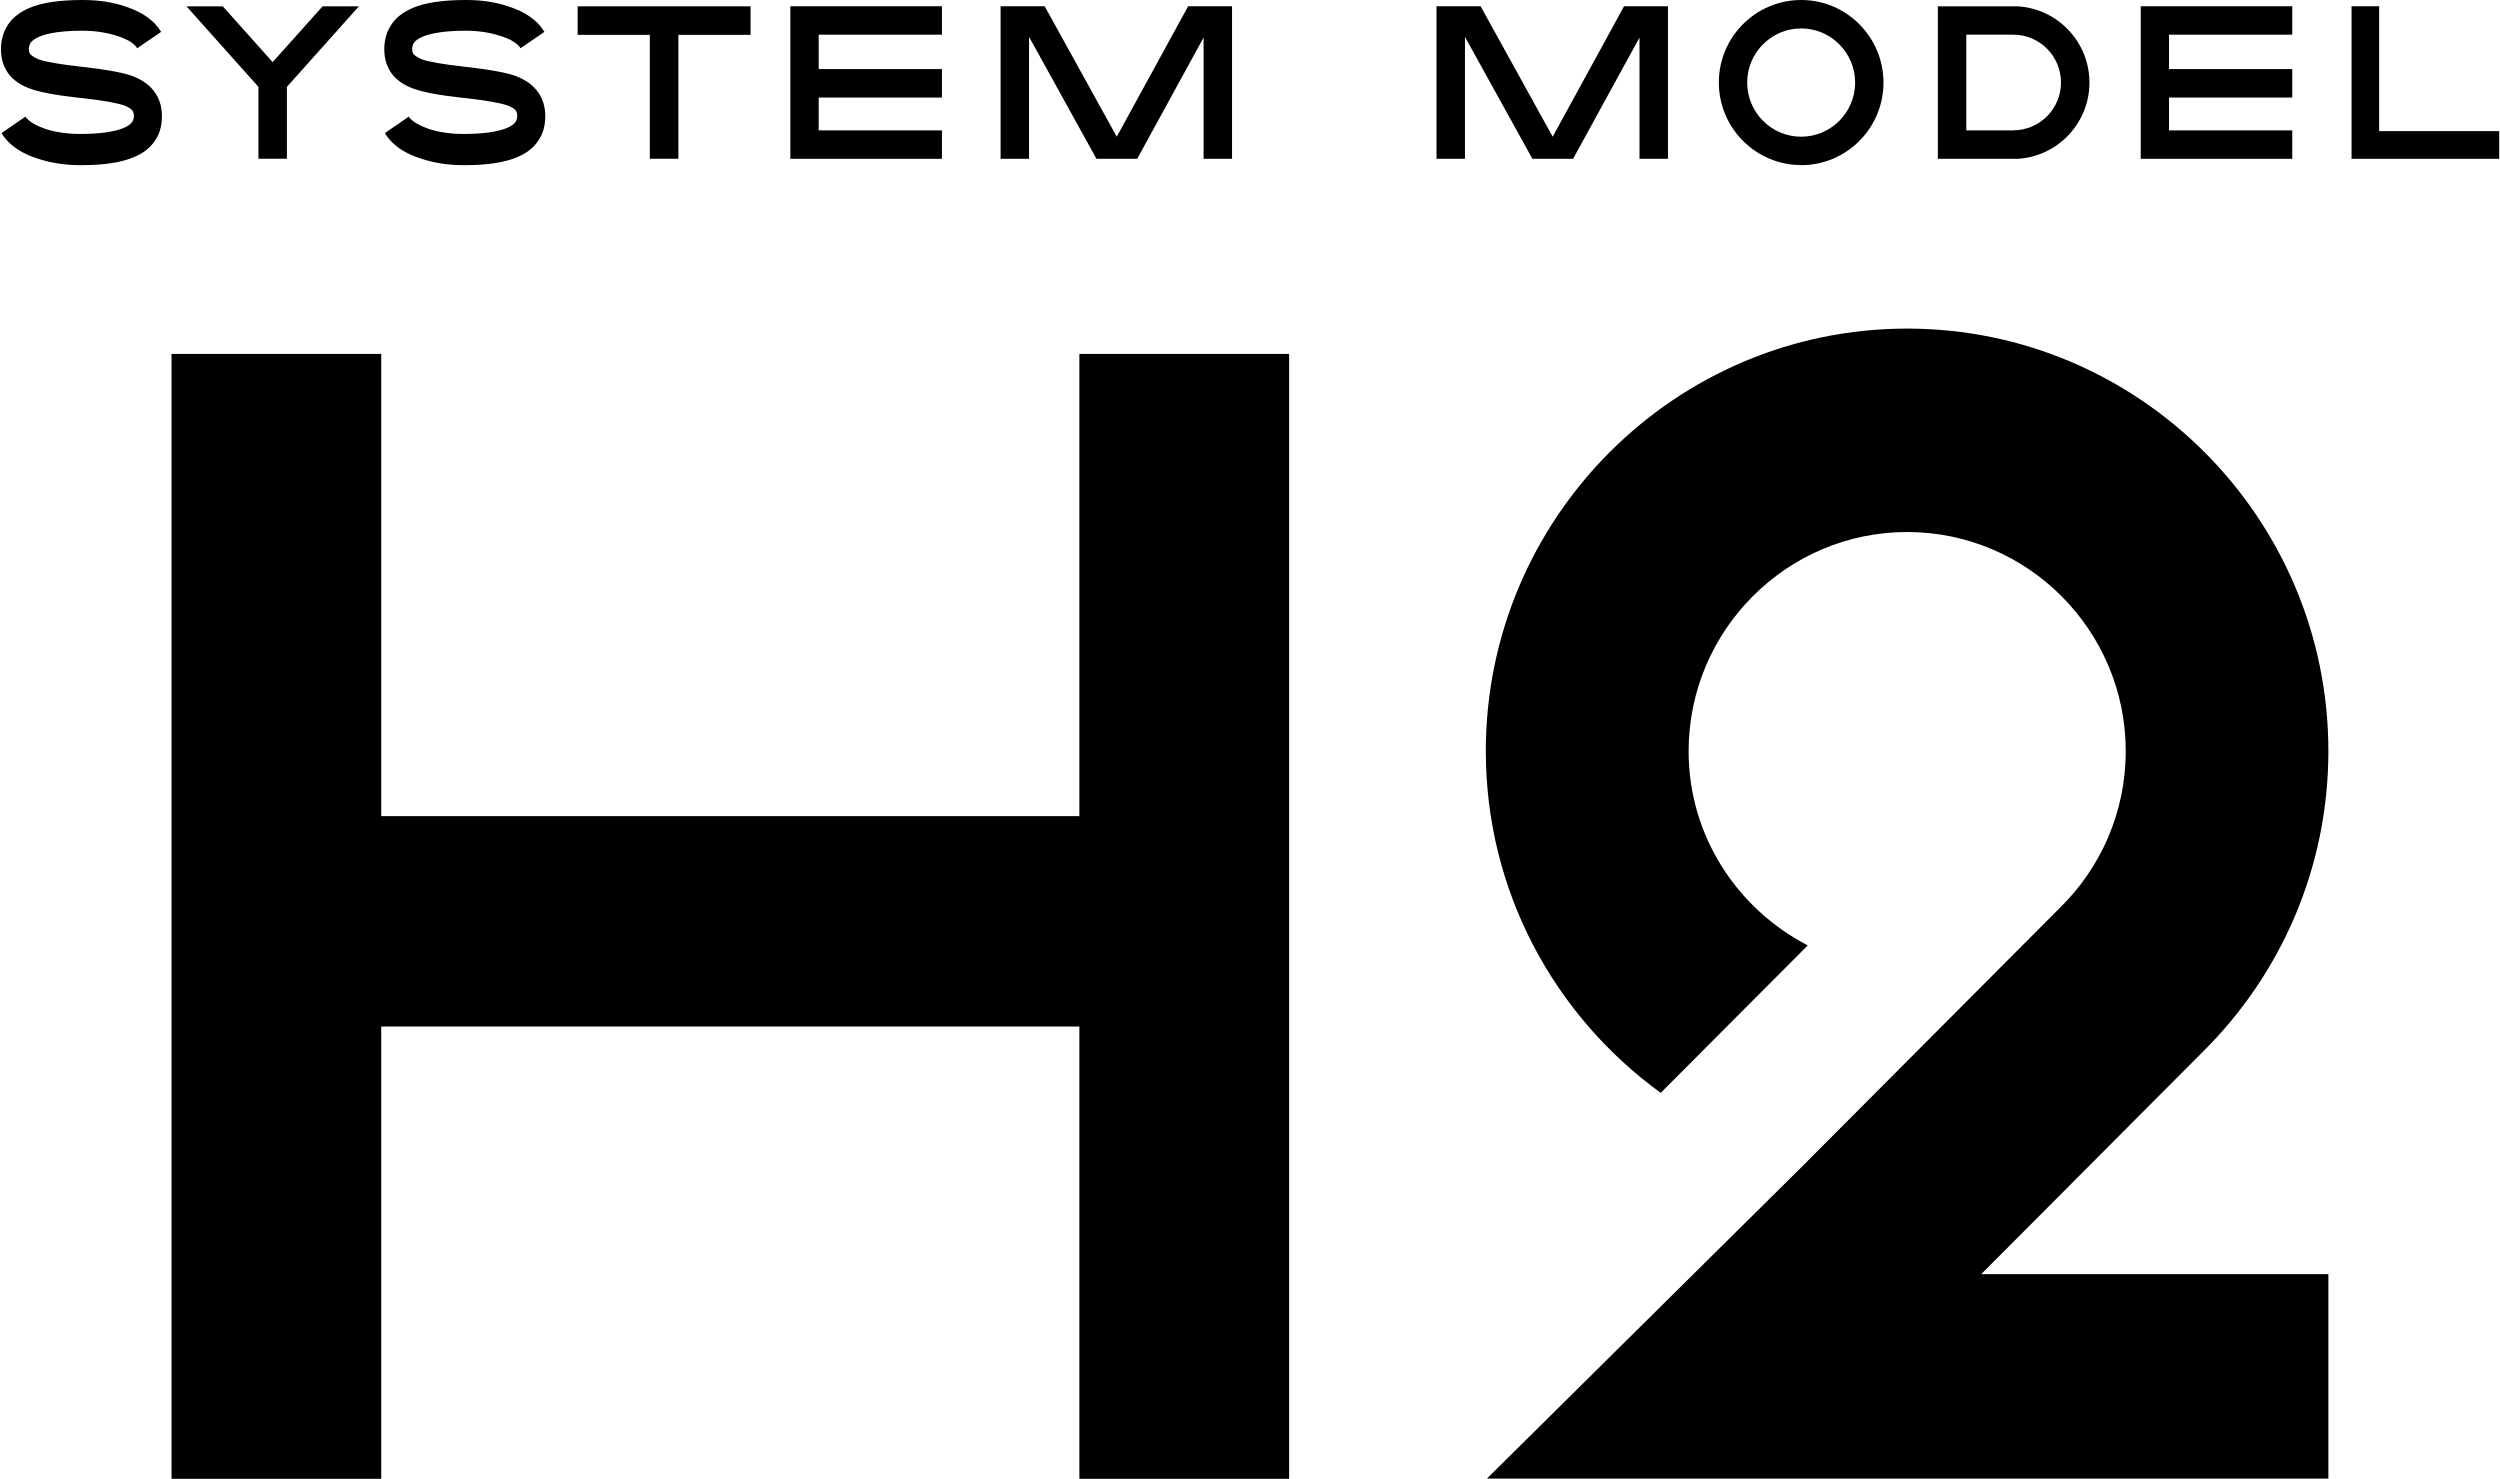<svg width="71" height="42" xmlns="http://www.w3.org/2000/svg" xmlns:xlink="http://www.w3.org/1999/xlink" xml:space="preserve" overflow="hidden"><defs><clipPath id="clip0"><rect x="245" y="188" width="71" height="42"/></clipPath></defs><g clip-path="url(#clip0)" transform="translate(-245 -188)"><path d="M3.788 2.175C4.022 2.266 4.201 2.398 4.336 2.564 4.495 2.764 4.575 3.006 4.575 3.289 4.575 3.437 4.555 3.572 4.518 3.695 4.482 3.811 4.422 3.923 4.339 4.038 4.201 4.217 4.014 4.354 3.775 4.451 3.414 4.604 2.91 4.679 2.263 4.677 1.824 4.677 1.419 4.614 1.05 4.492 0.66 4.37 0.364 4.191 0.161 3.96 0.101 3.895 0.055 3.832 0.023 3.767L0.699 3.302C0.707 3.318 0.72 3.333 0.735 3.349 0.842 3.466 1.021 3.565 1.273 3.653 1.572 3.747 1.899 3.793 2.255 3.793 2.798 3.793 3.206 3.736 3.479 3.627 3.596 3.58 3.679 3.523 3.726 3.458 3.76 3.411 3.778 3.352 3.78 3.279 3.78 3.222 3.765 3.172 3.739 3.131 3.689 3.076 3.617 3.029 3.513 2.99 3.318 2.918 2.913 2.845 2.286 2.775L2.221 2.77C1.528 2.692 1.052 2.601 0.798 2.497 0.566 2.411 0.382 2.286 0.242 2.12 0.083 1.92 0.003 1.676 0.003 1.39 0.003 1.252 0.023 1.117 0.065 0.985 0.107 0.857 0.166 0.743 0.244 0.642 0.372 0.47 0.561 0.333 0.808 0.226 1.159 0.075 1.663 3.74989e-16 2.32 3.74989e-16 2.772 3.74989e-16 3.175 0.06 3.528 0.182 3.913 0.304 4.209 0.483 4.414 0.714 4.451 0.756 4.497 0.818 4.552 0.902L3.871 1.367 3.84 1.32C3.741 1.2 3.562 1.099 3.302 1.018 3.009 0.922 2.681 0.87 2.32 0.87 1.769 0.87 1.361 0.928 1.094 1.037 0.974 1.091 0.891 1.146 0.85 1.206 0.816 1.252 0.798 1.312 0.795 1.385 0.795 1.463 0.816 1.507 0.837 1.536 0.876 1.574 0.943 1.624 1.06 1.676 1.255 1.749 1.665 1.821 2.294 1.891L2.351 1.897C3.05 1.977 3.526 2.068 3.778 2.167L3.788 2.172Z" transform="matrix(1 0 0 1.003 245.024 188)"/><path d="M10.169 0.179 9.138 0.179 7.719 1.759 6.303 0.179 5.272 0.179 7.316 2.46 7.316 4.495 8.124 4.495 8.124 2.46 10.169 0.179Z" transform="matrix(1 0 0 1.003 245.024 188)"/><path d="M14.674 2.175C14.908 2.266 15.088 2.398 15.223 2.564 15.381 2.764 15.462 3.006 15.462 3.289 15.462 3.437 15.441 3.572 15.404 3.695 15.368 3.811 15.308 3.923 15.225 4.038 15.088 4.217 14.9 4.354 14.661 4.451 14.3 4.604 13.796 4.679 13.149 4.677 12.71 4.677 12.305 4.614 11.936 4.492 11.546 4.37 11.25 4.191 11.047 3.96 10.988 3.895 10.941 3.832 10.91 3.767L11.585 3.302C11.593 3.318 11.606 3.333 11.621 3.349 11.728 3.466 11.907 3.565 12.159 3.653 12.458 3.747 12.786 3.793 13.141 3.793 13.684 3.793 14.092 3.736 14.365 3.627 14.482 3.58 14.565 3.523 14.612 3.458 14.646 3.411 14.664 3.352 14.667 3.279 14.667 3.222 14.651 3.172 14.625 3.131 14.576 3.076 14.503 3.029 14.399 2.99 14.204 2.918 13.799 2.845 13.173 2.775L13.108 2.77C12.414 2.692 11.938 2.601 11.684 2.497 11.453 2.411 11.268 2.286 11.128 2.12 10.969 1.92 10.889 1.676 10.889 1.39 10.889 1.252 10.91 1.117 10.951 0.985 10.993 0.857 11.053 0.743 11.13 0.642 11.258 0.47 11.447 0.333 11.694 0.226 12.045 0.075 12.549 3.74989e-16 13.206 3.74989e-16 13.659 3.74989e-16 14.061 0.06 14.415 0.182 14.799 0.304 15.095 0.483 15.3 0.714 15.337 0.756 15.384 0.818 15.438 0.902L14.758 1.367 14.726 1.32C14.628 1.2 14.448 1.099 14.188 1.018 13.895 0.922 13.568 0.87 13.206 0.87 12.656 0.87 12.248 0.928 11.98 1.037 11.861 1.091 11.777 1.146 11.736 1.206 11.702 1.252 11.684 1.312 11.681 1.385 11.681 1.463 11.702 1.507 11.723 1.536 11.762 1.574 11.829 1.624 11.946 1.676 12.141 1.749 12.552 1.821 13.18 1.891L13.238 1.897C13.937 1.977 14.412 2.068 14.664 2.167L14.674 2.172Z" transform="matrix(1 0 0 1.003 245.024 188)"/><path d="M16.381 0.987 18.431 0.987 18.431 4.495 19.242 4.495 19.242 0.987 21.292 0.987 21.292 0.179 16.381 0.179 16.381 0.987Z" transform="matrix(1 0 0 1.003 245.024 188)"/><path d="M26.727 0.982 26.727 0.177 23.227 0.177 22.422 0.177 22.422 0.982 22.422 1.956 22.422 2.762 22.422 3.692 22.422 4.482 22.422 4.497 26.727 4.497 26.727 3.692 23.227 3.692 23.227 2.762 26.727 2.762 26.727 1.956 23.227 1.956 23.227 0.982 26.727 0.982Z" transform="matrix(1 0 0 1.003 245.024 188)"/><path d="M33.719 0.177 31.692 3.871 29.645 0.177 28.393 0.177 28.393 4.497 29.201 4.497 29.201 1.044 31.116 4.497 32.272 4.497 34.158 1.063 34.158 4.497 34.966 4.497 34.966 0.177 33.719 0.177Z" transform="matrix(1 0 0 1.003 245.024 188)"/><path d="M46.099 0.177 44.072 3.871 42.025 0.177 40.773 0.177 40.773 4.497 41.581 4.497 41.581 1.044 43.496 4.497 44.652 4.497 46.538 1.063 46.538 4.497 47.346 4.497 47.346 0.177 46.099 0.177Z" transform="matrix(1 0 0 1.003 245.024 188)"/><path d="M51.129 4.674C49.84 4.674 48.791 3.624 48.791 2.336 48.791 1.047 49.84 0 51.129 0 52.418 0 53.467 1.05 53.467 2.338 53.467 3.627 52.418 4.677 51.129 4.677ZM51.129 0.805C50.285 0.805 49.596 1.494 49.596 2.338 49.596 3.183 50.285 3.871 51.129 3.871 51.973 3.871 52.662 3.183 52.662 2.338 52.662 1.494 51.973 0.805 51.129 0.805Z" transform="matrix(1 0 0 1.003 245.024 188)"/><path d="M57.271 0.179 57.112 0.179C57.112 0.179 55.011 0.179 55.011 0.179L55.011 4.497 57.112 4.497C57.112 4.497 57.271 4.497 57.271 4.497 58.409 4.435 59.316 3.492 59.316 2.338 59.316 1.185 58.409 0.242 57.271 0.179ZM57.154 3.692 57.115 3.692C57.115 3.692 55.819 3.692 55.819 3.692L55.819 3.692 55.819 0.982 57.115 0.982C57.115 0.982 57.154 0.982 57.154 0.982 57.902 0.982 58.508 1.59 58.508 2.336 58.508 3.084 57.9 3.689 57.154 3.689Z" transform="matrix(1 0 0 1.003 245.024 188)"/><path d="M65.076 0.982 65.076 0.177 61.576 0.177 60.773 0.177 60.773 0.982 60.773 1.956 60.773 2.762 60.773 3.692 60.773 4.482 60.773 4.497 65.076 4.497 65.076 3.692 61.576 3.692 61.576 2.762 65.076 2.762 65.076 1.956 61.576 1.956 61.576 0.982 65.076 0.982Z" transform="matrix(1 0 0 1.003 245.024 188)"/><path d="M67.544 0.177 66.76 0.177 66.76 1.076 66.76 2.021 66.76 2.806 66.76 3.713 66.76 4.482 66.76 4.497 70.953 4.497 70.953 3.713 67.544 3.713 67.544 0.177Z" transform="matrix(1 0 0 1.003 245.024 188)"/><path d="M30.63 10.021 30.63 23.108 10.803 23.108 10.803 10.021 4.848 10.021 4.848 23.108 4.848 29.066 4.848 41.872 10.803 41.872 10.803 29.066 30.63 29.066 30.63 41.872 36.587 41.872 36.587 29.066 36.587 23.108 36.587 10.021 30.63 10.021Z" transform="matrix(1 0 0 1.003 245.024 188)"/><path d="M47.138 30.947 51.316 26.769C49.318 25.737 47.933 23.674 47.933 21.271 47.933 17.849 50.718 15.064 54.14 15.064 57.562 15.064 60.347 17.849 60.347 21.271 60.347 23.012 59.625 24.589 58.466 25.716L51.303 32.882C51.303 32.882 51.303 32.882 51.306 32.882L42.204 41.867 50.459 41.867C50.459 41.867 66.102 41.867 66.102 41.867L66.102 36.078 56.242 36.078 62.561 29.757 62.561 29.757C64.746 27.587 66.102 24.584 66.102 21.268 66.102 14.672 60.734 9.304 54.138 9.304 47.541 9.304 42.173 14.672 42.173 21.268 42.173 25.249 44.135 28.769 47.136 30.941Z" transform="matrix(1 0 0 1.003 245.024 188)"/></g></svg>